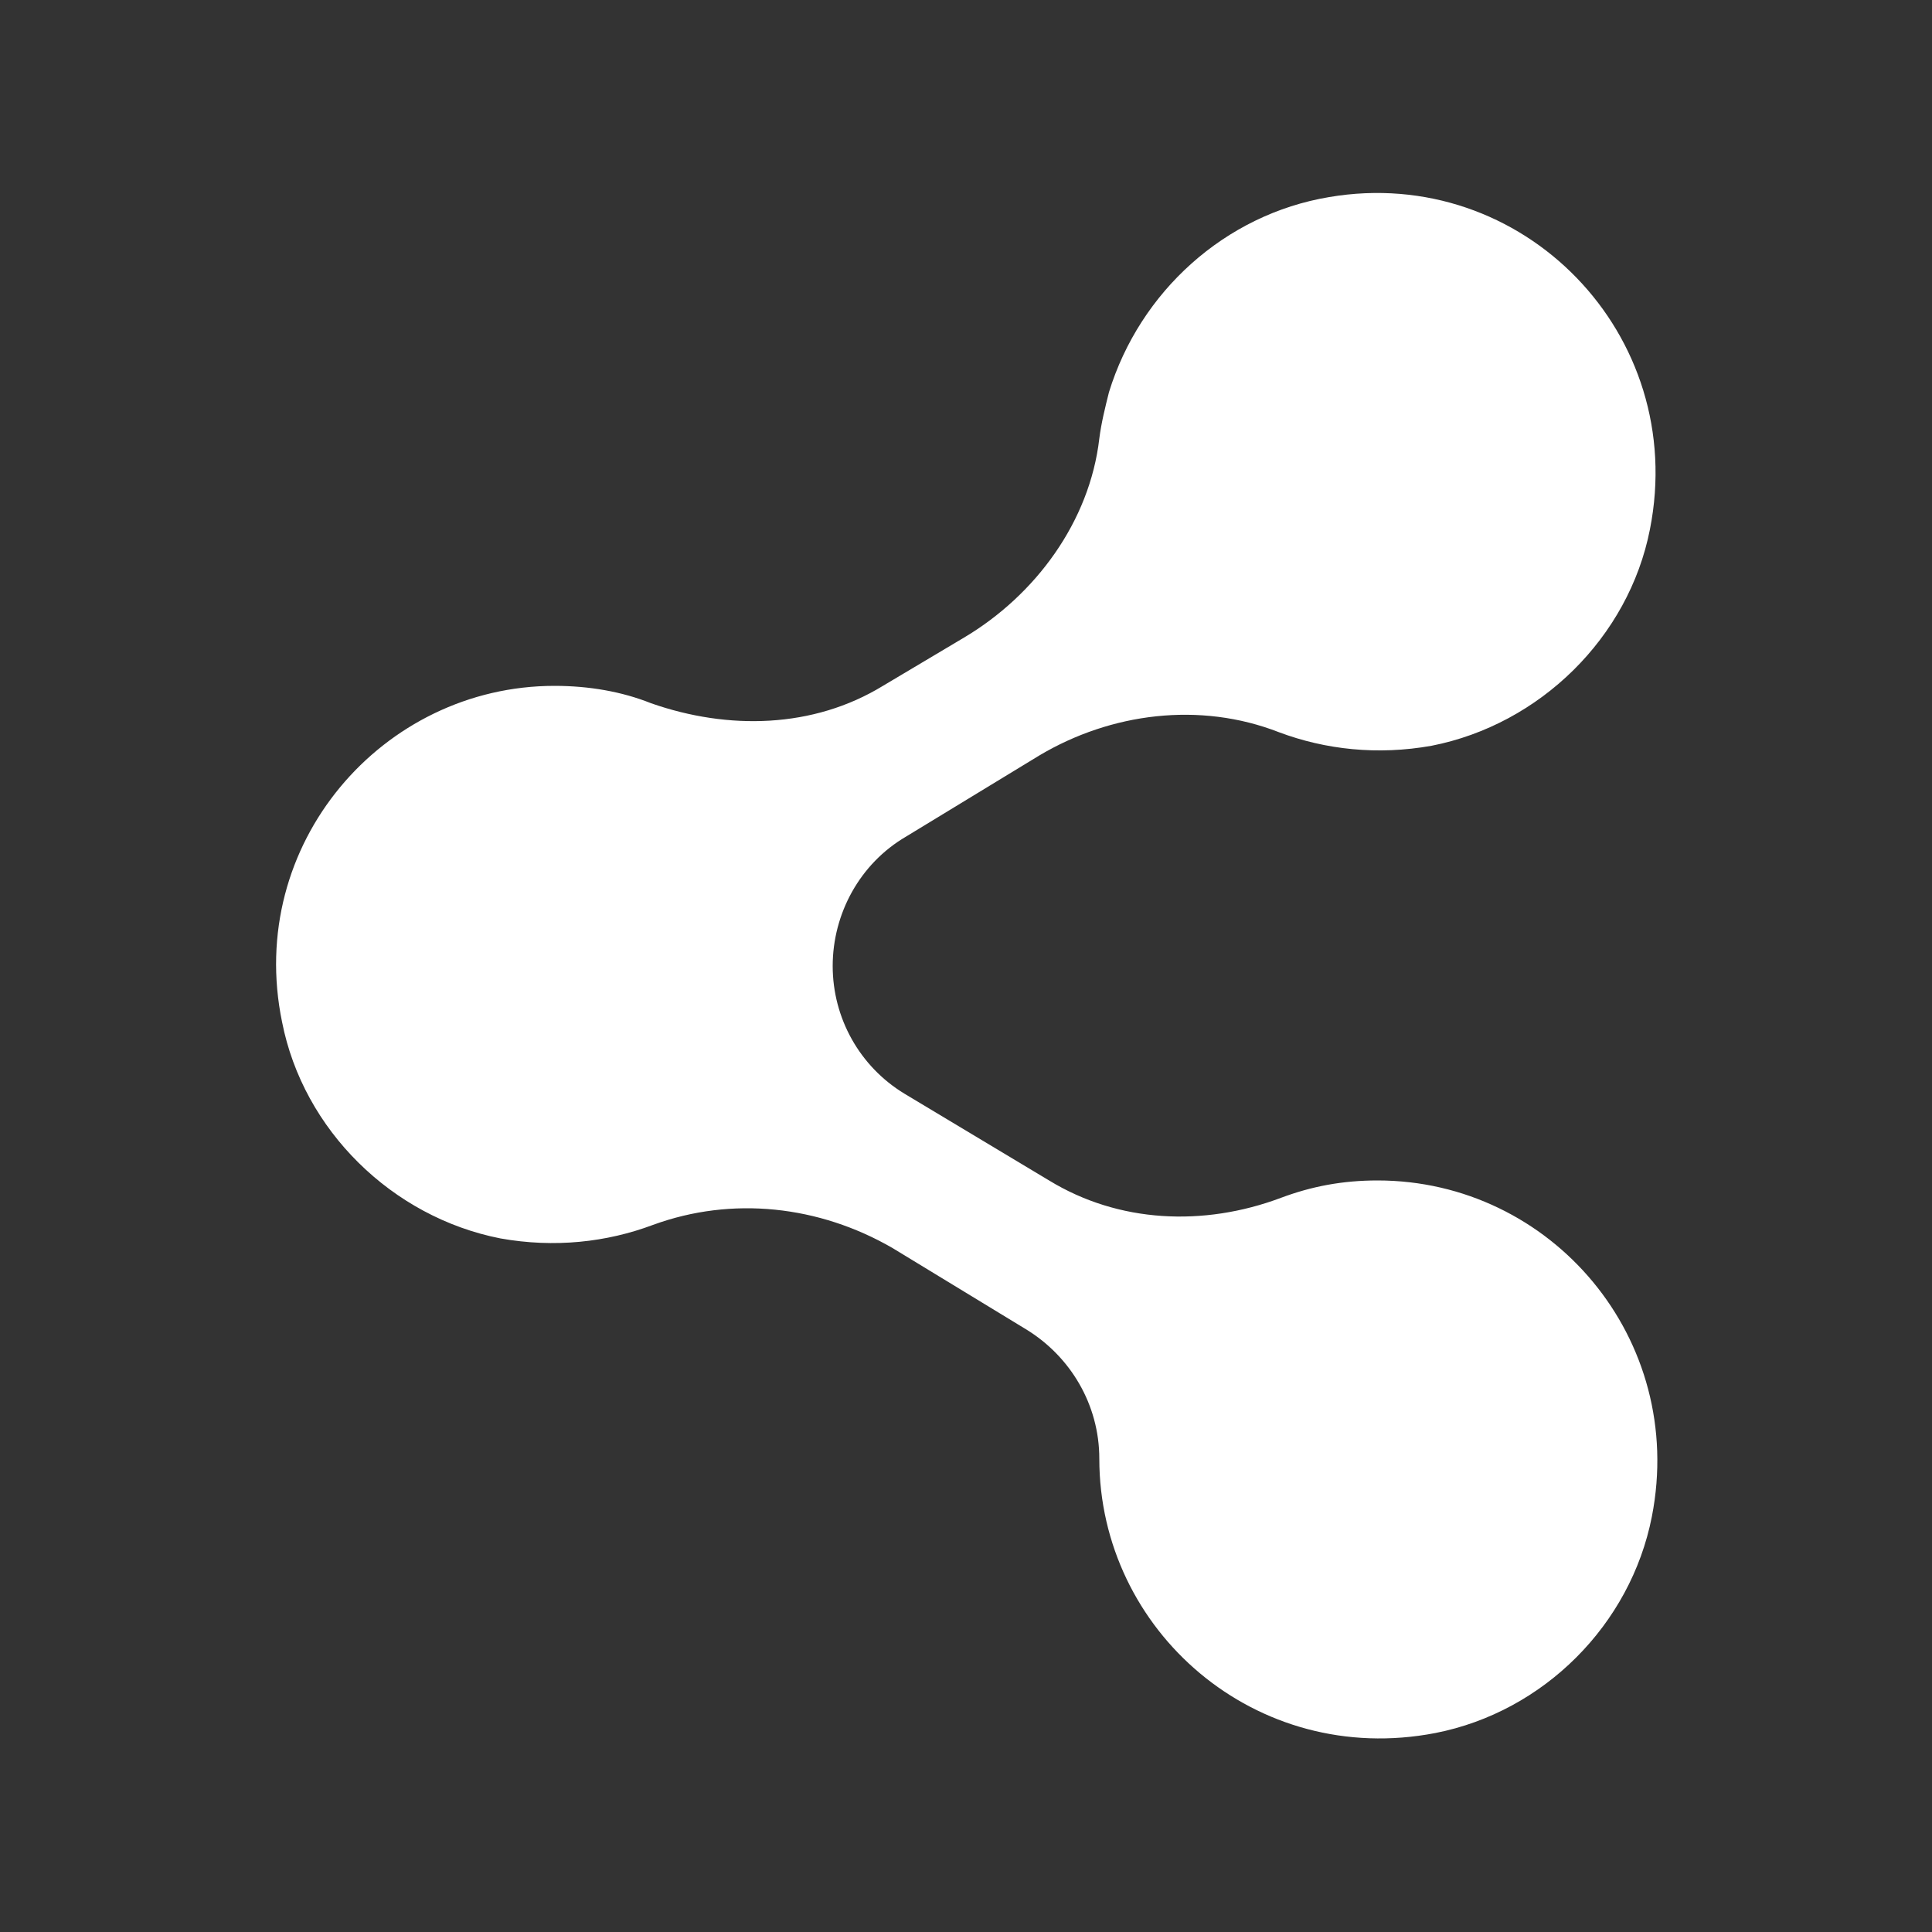 <?xml version="1.0" encoding="utf-8"?>
<!-- Generator: Adobe Illustrator 25.4.1, SVG Export Plug-In . SVG Version: 6.00 Build 0)  -->
<svg version="1.1" id="圖層_1" xmlns="http://www.w3.org/2000/svg" xmlns:xlink="http://www.w3.org/1999/xlink" x="0px" y="0px"
	 viewBox="0 0 100 100" style="enable-background:new 0 0 100 100;" xml:space="preserve">
<rect x="0" y="0" width="100" height="100" fill="#333333" stroke="none"/>
<style type="text/css">
	.st0{display:none;}
	.st1{display:inline;fill:#2BAB38;}
	.st2{display:inline;fill:#FFFFFF;}
	.st3{display:inline;fill:#0E9FDB;}
	.st4{display:inline;}
	.st5{fill:#C01E20;}
	.st6{fill:#D45141;}
	.st7{fill:#FFFFFF;}
	.st8{fill:#1070A8;}
	.st9{fill:url(#SVGID_1_);}
</style>
<g id="圖層_1_1_" class="st0">
	<path class="st1" d="M81.7,0.1H18.2c-10,0-18.2,8-18.2,18v63.5c0,10,8.1,18.2,18,18.2h63.5c10,0,18.2-8.1,18.2-18V18.3
		C99.8,8.3,91.7,0.1,81.7,0.1"/>
	<path class="st2" d="M86.1,45.6c0-16.3-16.3-29.5-36.3-29.5S13.5,29.3,13.5,45.6c0,14.6,12.9,26.8,30.4,29.1
		c1.2,0.3,2.8,0.8,3.2,1.8c0.4,0.9,0.2,2.4,0.1,3.3c0,0-0.4,2.6-0.5,3.1c-0.2,0.9-0.7,3.6,3.1,2c3.9-1.6,20.9-12.3,28.5-21.1l0,0
		C83.5,57.9,86.1,52.1,86.1,45.6"/>
	<path class="st1" d="M42.3,37.7h-2.5c-0.4,0-0.7,0.3-0.7,0.7v15.8c0,0.4,0.3,0.7,0.7,0.7h2.5c0.4,0,0.7-0.3,0.7-0.7V38.4
		C43.1,38,42.7,37.7,42.3,37.7"/>
	<path class="st1" d="M59.9,37.7h-2.5c-0.4,0-0.7,0.3-0.7,0.7v9.4L49.4,38c0,0,0,0-0.1-0.1l0,0l0,0l0,0l0,0l0,0l0,0l0,0l0,0l0,0l0,0
		l0,0l0,0l0,0l0,0l0,0l0,0l0,0l0,0h-2.5c-0.4,0-0.7,0.3-0.7,0.7v15.8c0,0.4,0.3,0.7,0.7,0.7h2.5c0.4,0,0.7-0.3,0.7-0.7V45l7.3,9.8
		c0,0.1,0.1,0.1,0.2,0.2l0,0l0,0l0,0l0,0l0,0l0,0l0,0l0,0c0.1,0,0.1,0,0.2,0h2.5c0.4,0,0.7-0.3,0.7-0.7V38.4
		C60.6,38,60.3,37.7,59.9,37.7"/>
	<path class="st1" d="M36.2,51h-6.9V38.4c0-0.4-0.3-0.7-0.7-0.7H26c-0.4,0-0.7,0.3-0.7,0.7v15.8l0,0c0,0.2,0.1,0.4,0.2,0.5l0,0l0,0
		c0.1,0.1,0.3,0.2,0.5,0.2l0,0h10.2c0.4,0,0.7-0.3,0.7-0.7v-2.5C36.9,51.3,36.6,51,36.2,51"/>
	<path class="st1" d="M74,41.7c0.4,0,0.7-0.3,0.7-0.7v-2.5c0-0.4-0.3-0.7-0.7-0.7H63.8l0,0c-0.2,0-0.4,0.1-0.5,0.2l0,0l0,0
		c-0.1,0.1-0.2,0.3-0.2,0.5l0,0v15.8l0,0c0,0.2,0.1,0.4,0.2,0.5l0,0l0,0c0.1,0.1,0.3,0.2,0.5,0.2l0,0H74c0.4,0,0.7-0.3,0.7-0.7v-2.5
		c0-0.4-0.3-0.7-0.7-0.7h-7v-2.7h7c0.4,0,0.7-0.3,0.7-0.7v-2.5c0-0.4-0.3-0.7-0.7-0.7h-7v-2.7L74,41.7L74,41.7z"/>
</g>
<g id="圖層_3" class="st0">
	<path class="st3" d="M56.9,30.5c-4.4,1.6-7.1,5.7-6.8,10.2l0.1,1.7l-1.7-0.2c-6.4-0.8-11.9-3.6-16.6-8.2l-2.3-2.3L29,33.4
		c-1.3,3.8-0.5,7.8,2.2,10.5c1.4,1.5,1.1,1.7-1.3,0.8c-0.8-0.3-1.6-0.5-1.6-0.4c-0.2,0.2,0.6,3.5,1.3,4.7c0.9,1.8,2.8,3.5,4.8,4.5
		l1.7,0.8h-2c-2,0-2,0-1.8,0.8c0.7,2.3,3.5,4.7,6.5,5.8l2.2,0.7l-1.9,1.1c-2.8,1.6-6.1,2.5-9.4,2.6c-1.6,0-2.9,0.2-2.9,0.3
		c0,0.4,4.3,2.3,6.7,3.1c7.4,2.3,16.3,1.3,22.9-2.6c4.7-2.8,9.4-8.3,11.6-13.7c1.2-2.9,2.4-8.1,2.4-10.6c0-1.6,0.1-1.8,2.1-3.8
		c1.2-1.1,2.2-2.4,2.4-2.7c0.3-0.7,0.3-0.7-1.5-0.1c-3,1.1-3.4,0.9-1.9-0.7c1.1-1.1,2.4-3.2,2.4-3.8c0-0.1-0.5,0.1-1.1,0.4
		c-0.6,0.4-2,0.9-3.1,1.2l-1.9,0.6l-1.8-1c-0.9-0.6-2.3-1.3-3-1.6C61.3,29.8,58.6,29.9,56.9,30.5z M50,100C22.4,100,0,77.6,0,50
		S22.4,0,50,0s50,22.4,50,50S77.6,100,50,100z"/>
</g>
<g id="圖層_4" class="st0">
	<g class="st4">
		<circle class="st5" cx="50" cy="50" r="50"/>
	</g>
	<path class="st2" d="M80.6,37.5c0,0-0.6-4.3-2.5-6.2c-2.4-2.5-5-2.5-6.3-2.6C63.1,28,50,28,50,28l0,0c0,0-13.1,0-21.9,0.6
		c-1.2,0.1-3.9,0.2-6.3,2.6c-1.9,1.9-2.5,6.2-2.5,6.2s-0.6,5.1-0.6,10.1v4.7c0,5.1,0.6,10.1,0.6,10.1s0.6,4.3,2.5,6.2
		c2.4,2.5,5.5,2.4,6.9,2.7C33.8,71.8,50,72,50,72s13.1,0,21.9-0.7c1.2-0.1,3.9-0.2,6.3-2.6c1.9-1.9,2.5-6.2,2.5-6.2
		s0.6-5.1,0.6-10.1v-4.7C81.2,42.6,80.6,37.5,80.6,37.5 M42.8,58.9V39.7l18.5,9.6L42.8,58.9z"/>
</g>
<g id="圖層_5" class="st0">
	<g class="st4">
		<circle class="st6" cx="50" cy="50" r="50"/>
		<g>
			<g>
				<path class="st7" d="M38.6,76.5c-14.9,0-26.9-11.9-26.9-26.5s12.1-26.5,26.9-26.5c6.5,0,12.8,2.3,17.7,6.5l-6.9,7.7
					c-3-2.6-6.8-4-10.8-4c-9.1,0-16.5,7.3-16.5,16.2s7.4,16.2,16.5,16.2c7.7,0,12.7-3.7,14.4-10.3H38.7V45.6H64v5.1
					C64,66.1,53.8,76.5,38.6,76.5z"/>
			</g>
			<polygon class="st7" points="92.1,45.7 84.3,45.7 84.3,37.8 78.1,37.8 78.1,45.7 70.3,45.7 70.3,51.9 78.1,51.9 78.1,59.7 
				84.3,59.7 84.3,51.9 92.1,51.9 			"/>
		</g>
	</g>
</g>
<g id="圖層_6" class="st0">
	<g class="st4">
		<circle class="st8" cx="50" cy="50" r="50"/>
	</g>
	<g class="st4">
		<path class="st7" d="M34.5,78.1H22.8V40.6h11.7V78.1z M28.6,35.4c-3.7,0-6.8-3-6.8-6.8c0-3.7,3-6.8,6.8-6.8c3.7,0,6.8,3,6.8,6.8
			C35.4,32.4,32.4,35.4,28.6,35.4z M78.1,78.1H66.5V59.8c0-4.3-0.1-9.9-6.1-9.9c-6.1,0-7,4.7-7,9.6V78H41.8V40.6H53v5.1h0.2
			c1.6-2.9,5.4-6.1,11-6.1c11.8,0,14,7.8,14,17.9L78.1,78.1L78.1,78.1z"/>
	</g>
</g>
<g id="圖層_7" class="st0">
	<g class="st4">
		<g>
			
				<linearGradient id="SVGID_1_" gradientUnits="userSpaceOnUse" x1="-325.181" y1="596.961" x2="-267.819" y2="515.039" gradientTransform="matrix(1 0 0 1 346.5 -506)">
				<stop  offset="0" style="stop-color:#FFB900"/>
				<stop  offset="1" style="stop-color:#9100EB"/>
			</linearGradient>
			<circle class="st9" cx="50" cy="50" r="50"/>
		</g>
		<g>
			<g>
				<path class="st7" d="M64.3,81.2H35.7c-9.3,0-16.9-7.6-16.9-16.9V35.7c0-9.3,7.6-16.9,16.9-16.9h28.6c9.3,0,16.9,7.6,16.9,16.9
					v28.6C81.2,73.7,73.7,81.2,64.3,81.2z M35.7,24C29.2,24,24,29.2,24,35.7v28.6C24,70.8,29.2,76,35.7,76h28.6
					C70.8,76,76,70.8,76,64.3V35.7C76,29.2,70.8,24,64.3,24H35.7L35.7,24z"/>
			</g>
			<g>
				<path class="st7" d="M50,65.6c-8.6,0-15.6-7-15.6-15.6s7-15.6,15.6-15.6s15.6,7,15.6,15.6S58.6,65.6,50,65.6z M50,39.6
					c-5.7,0-10.4,4.7-10.4,10.4S44.3,60.4,50,60.4S60.4,55.7,60.4,50S55.7,39.6,50,39.6z"/>
			</g>
			<g>
				<circle class="st7" cx="66.6" cy="33.4" r="3.6"/>
			</g>
		</g>
	</g>
</g>
<path class="st7" d="M46.9,43.3l6.9-4.2c3.7-2.2,8.3-2.8,12.4-1.2c2.4,0.9,5.1,1.2,7.9,0.7c5.6-1.1,10.2-5.6,11.3-11.2
	c2-10.1-6.6-18.9-16.6-17.2c-5.4,0.9-9.8,4.9-11.4,10.1c-0.2,0.8-0.4,1.6-0.5,2.4c-0.5,4.3-3.3,8.1-7,10.3l-4.2,2.5
	c-3.6,2.2-8,2.3-12,0.9c-1.5-0.6-3.2-0.9-5-0.9c-8.9,0-16,8.2-14.1,17.4c1.1,5.6,5.7,10.1,11.3,11.2c2.8,0.5,5.5,0.2,7.9-0.7
	c4.1-1.5,8.6-1,12.4,1.2l6.9,4.2c2.3,1.4,3.8,3.9,3.8,6.7l0,0c0,8.9,8.1,16,17.4,14.2c5.6-1.1,10.1-5.6,11.2-11.2
	c1.8-9.2-5.2-17.4-14.2-17.4c-1.8,0-3.4,0.3-5,0.9c-4,1.5-8.4,1.3-12-0.9l-7.5-4.5c-2.3-1.4-3.7-3.9-3.7-6.6l0,0l0,0
	C43.1,47.3,44.5,44.7,46.9,43.3z"/>
</svg>
